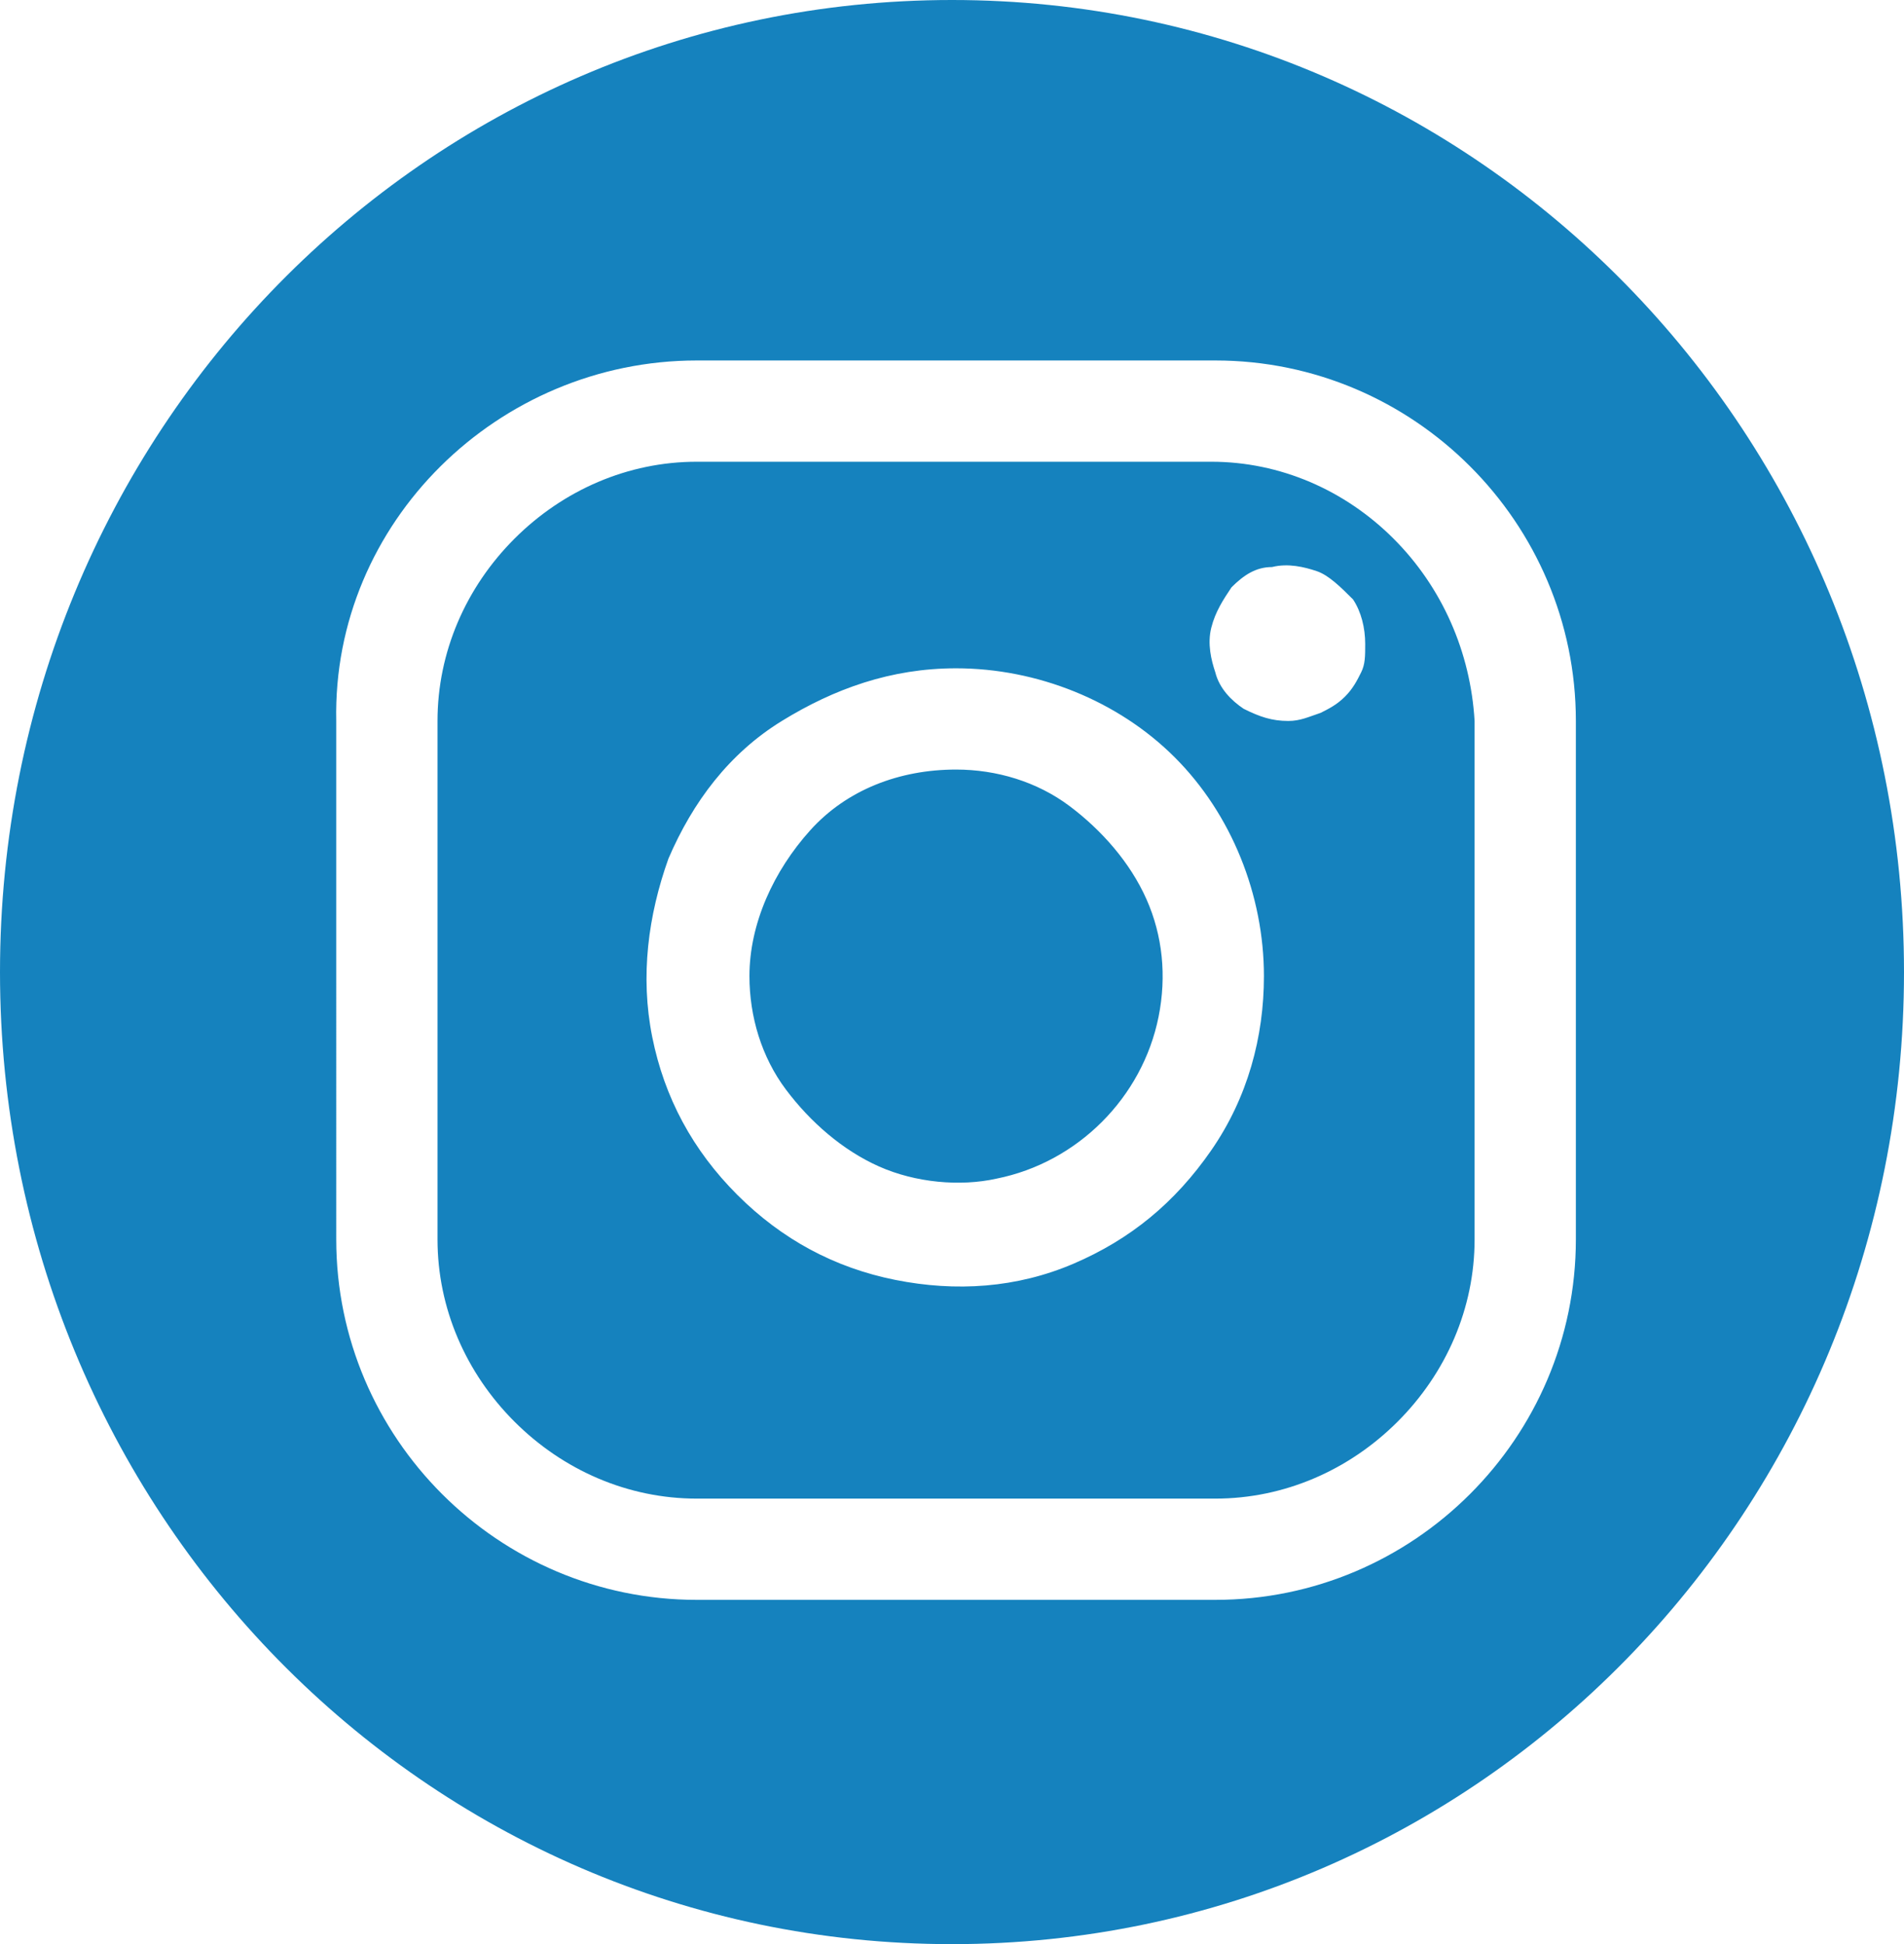 <?xml version="1.0" encoding="utf-8"?>
<!-- Generator: Adobe Illustrator 26.4.1, SVG Export Plug-In . SVG Version: 6.00 Build 0)  -->
<svg version="1.1" id="Ebene_1" xmlns="http://www.w3.org/2000/svg" xmlns:xlink="http://www.w3.org/1999/xlink" x="0px" y="0px"
	 viewBox="0 0 47 48" style="enable-background:new 0 0 47 48;" xml:space="preserve">
<style type="text/css">
	.st0{fill-rule:evenodd;clip-rule:evenodd;fill:#1582BE;}
</style>
<path class="st0" d="M23.5,48C36.5,48,47,37.3,47,24S36.5,0,23.5,0S0,10.7,0,24S10.5,48,23.5,48z M34.4,13.3
	c-1.2-1.2-2.8-1.9-4.5-1.9H17.2c-1.7,0-3.3,0.7-4.5,1.9c-1.2,1.2-1.9,2.8-1.9,4.5v12.8c0,1.7,0.7,3.3,1.9,4.5
	c1.2,1.2,2.8,1.9,4.5,1.9h12.8c1.7,0,3.3-0.7,4.5-1.9c1.2-1.2,1.9-2.8,1.9-4.5V17.8C36.3,16.1,35.6,14.5,34.4,13.3z M17.2,8.9h12.8
	c4.9,0,8.9,4,8.9,8.9v12.8c0,4.9-4,8.9-8.9,8.9H17.2c-4.9,0-8.9-4-8.9-8.9V17.8C8.2,12.9,12.3,8.9,17.2,8.9z M31.8,17.8
	c-0.4,0-0.7-0.1-1.1-0.3c-0.3-0.2-0.6-0.5-0.7-0.9c-0.1-0.3-0.2-0.7-0.1-1.1c0.1-0.4,0.3-0.7,0.5-1c0.3-0.3,0.6-0.5,1-0.5
	c0.4-0.1,0.8,0,1.1,0.1c0.3,0.1,0.6,0.4,0.9,0.7c0.2,0.3,0.3,0.7,0.3,1.1c0,0.3,0,0.5-0.1,0.7c-0.1,0.2-0.2,0.4-0.4,0.6
	c-0.2,0.2-0.4,0.3-0.6,0.4C32.3,17.7,32.1,17.8,31.8,17.8z M26.4,19.9c-0.8-0.6-1.8-0.9-2.8-0.9c-1.4,0-2.7,0.5-3.6,1.5
	s-1.5,2.3-1.5,3.6c0,1,0.3,2,0.9,2.8c0.6,0.8,1.4,1.5,2.3,1.9c0.9,0.4,2,0.5,2.9,0.3c1-0.2,1.9-0.7,2.6-1.4c0.7-0.7,1.2-1.6,1.4-2.6
	c0.2-1,0.1-2-0.3-2.9C27.9,21.3,27.2,20.5,26.4,19.9z M19.3,17.8c1.3-0.8,2.7-1.3,4.3-1.3c2,0,4,0.8,5.4,2.2
	c1.4,1.4,2.2,3.4,2.2,5.4c0,1.5-0.4,3-1.3,4.3s-2,2.2-3.4,2.8c-1.4,0.6-2.9,0.7-4.4,0.4c-1.5-0.3-2.8-1-3.9-2.1
	c-1.1-1.1-1.8-2.4-2.1-3.9c-0.3-1.5-0.1-3,0.4-4.4C17.1,19.8,18,18.6,19.3,17.8z"/>
</svg>
